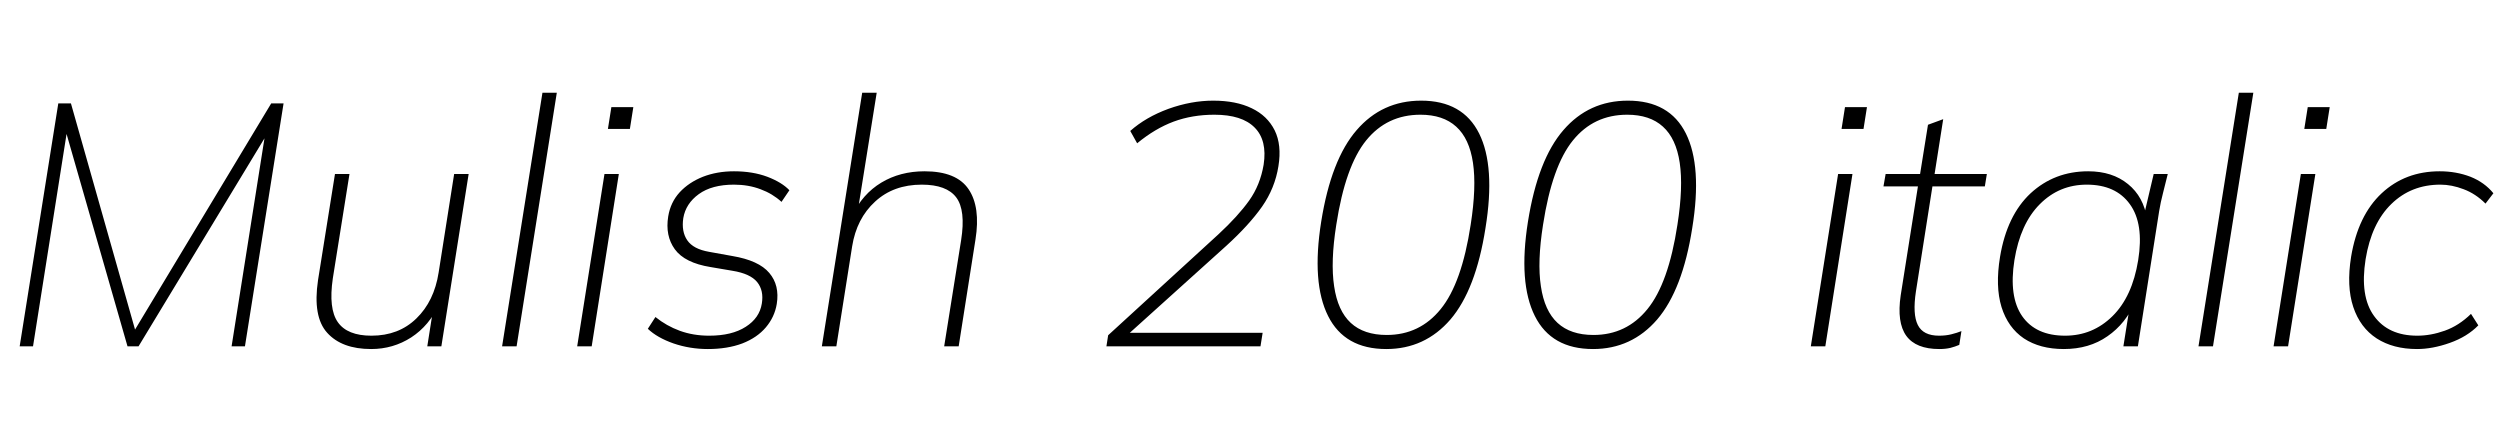<svg xmlns="http://www.w3.org/2000/svg" xmlns:xlink="http://www.w3.org/1999/xlink" width="174.12" height="30.12"><path fill="black" d="M2.30 24.12L1.37 24.12L4.06 7.20L4.94 7.20L9.62 23.71L8.95 23.71L18.89 7.20L19.75 7.20L17.06 24.12L16.13 24.12L18.65 8.18L19.30 8.18L9.65 24.12L8.88 24.12L4.30 8.16L4.82 8.16L2.30 24.12ZM25.85 24.31L25.85 24.31Q23.81 24.31 22.79 23.18Q21.77 22.06 22.15 19.51L22.15 19.51L23.33 12.12L24.34 12.12L23.18 19.39Q22.87 21.50 23.53 22.44Q24.19 23.38 25.87 23.38L25.87 23.38Q27.77 23.38 29.00 22.18Q30.24 20.98 30.55 18.98L30.55 18.98L31.63 12.12L32.64 12.12L30.74 24.12L29.76 24.12L30.22 21.19L30.58 21.19Q29.90 22.68 28.64 23.50Q27.38 24.31 25.85 24.31ZM35.98 24.12L34.97 24.12L37.78 6.46L38.78 6.46L35.98 24.12ZM41.21 24.12L40.20 24.12L42.10 12.12L43.10 12.12L41.21 24.12ZM43.87 8.98L42.34 8.98L42.58 7.46L44.11 7.46L43.87 8.98ZM49.30 24.31L49.30 24.31Q48.05 24.31 46.91 23.92Q45.77 23.52 45.12 22.90L45.12 22.90L45.65 22.08Q46.42 22.70 47.35 23.04Q48.29 23.38 49.39 23.38L49.39 23.38Q50.98 23.38 51.94 22.76Q52.90 22.15 53.06 21.14L53.06 21.14Q53.21 20.23 52.73 19.64Q52.25 19.06 51.02 18.86L51.02 18.86L49.49 18.60Q47.69 18.31 47.00 17.36Q46.32 16.42 46.54 15.07L46.54 15.07Q46.70 14.09 47.34 13.39Q47.98 12.70 48.96 12.31Q49.94 11.93 51.12 11.93L51.12 11.93Q52.42 11.93 53.44 12.31Q54.46 12.70 54.98 13.25L54.98 13.25L54.43 14.06Q53.81 13.49 52.97 13.18Q52.13 12.86 51.12 12.86L51.12 12.86Q49.58 12.86 48.67 13.52Q47.76 14.18 47.59 15.19L47.59 15.19Q47.45 16.13 47.87 16.74Q48.29 17.35 49.39 17.54L49.39 17.54L51 17.83Q52.85 18.14 53.58 19.01Q54.31 19.87 54.10 21.17L54.10 21.17Q53.95 22.08 53.34 22.80Q52.73 23.52 51.70 23.92Q50.66 24.31 49.30 24.31ZM58.25 24.12L57.24 24.12L60.05 6.46L61.06 6.46L59.69 15.02L59.35 15.02Q60.07 13.51 61.38 12.72Q62.69 11.93 64.39 11.93L64.39 11.93Q66.62 11.93 67.46 13.18Q68.30 14.42 67.94 16.68L67.94 16.68L66.77 24.12L65.76 24.12L66.94 16.73Q67.27 14.64 66.60 13.75Q65.93 12.86 64.20 12.86L64.20 12.86Q62.23 12.86 60.95 14.04Q59.66 15.22 59.35 17.16L59.35 17.16L58.25 24.12ZM87.79 24.12L77.06 24.12L77.18 23.35L84.86 16.32Q86.23 15.05 87 13.97Q87.77 12.89 88.01 11.47L88.01 11.47Q88.27 9.77 87.38 8.88Q86.50 7.99 84.58 7.99L84.58 7.99Q83.04 7.99 81.74 8.47Q80.45 8.95 79.20 9.98L79.20 9.98L78.72 9.12Q79.80 8.16 81.38 7.58Q82.97 7.01 84.50 7.01L84.50 7.01Q86.09 7.01 87.18 7.54Q88.27 8.06 88.78 9.08Q89.28 10.10 89.04 11.57L89.04 11.57Q88.80 13.10 87.90 14.39Q87 15.67 85.42 17.11L85.42 17.11L78.31 23.52L78.26 23.18L87.94 23.18L87.79 24.12ZM96.55 24.31L96.55 24.31Q93.65 24.31 92.50 22.01Q91.34 19.70 92.02 15.43L92.02 15.43Q92.71 11.11 94.49 9.06Q96.26 7.01 98.98 7.01L98.98 7.01Q101.88 7.01 103.02 9.30Q104.16 11.59 103.46 15.89L103.46 15.89Q102.79 20.18 101.02 22.25Q99.24 24.31 96.55 24.31ZM96.58 23.33L96.58 23.33Q98.88 23.33 100.34 21.53Q101.81 19.73 102.43 15.65L102.43 15.65Q102.84 13.03 102.59 11.34Q102.34 9.65 101.42 8.82Q100.51 7.99 98.93 7.99L98.93 7.99Q96.60 7.99 95.15 9.78Q93.70 11.57 93.07 15.65L93.07 15.65Q92.66 18.24 92.92 19.94Q93.17 21.65 94.08 22.49Q94.99 23.33 96.58 23.33ZM110.95 24.31L110.95 24.31Q108.05 24.31 106.90 22.01Q105.74 19.70 106.42 15.43L106.42 15.43Q107.11 11.11 108.89 9.06Q110.66 7.01 113.38 7.01L113.38 7.01Q116.28 7.01 117.42 9.30Q118.56 11.59 117.86 15.89L117.86 15.89Q117.19 20.18 115.42 22.25Q113.64 24.31 110.95 24.31ZM110.98 23.33L110.98 23.33Q113.28 23.33 114.74 21.53Q116.21 19.73 116.83 15.65L116.83 15.65Q117.24 13.03 116.99 11.34Q116.74 9.65 115.82 8.82Q114.91 7.99 113.33 7.99L113.33 7.99Q111.00 7.99 109.55 9.78Q108.10 11.57 107.47 15.65L107.47 15.65Q107.06 18.24 107.32 19.94Q107.57 21.65 108.48 22.49Q109.39 23.33 110.98 23.33ZM127.13 24.12L126.12 24.12L128.02 12.12L129.02 12.12L127.13 24.12ZM129.79 8.98L128.26 8.98L128.50 7.46L130.03 7.46L129.79 8.98ZM135.07 24.31L135.07 24.31Q133.44 24.31 132.77 23.39Q132.10 22.46 132.38 20.57L132.38 20.57L133.58 12.98L131.18 12.98L131.33 12.12L133.73 12.12L134.28 8.69L135.34 8.30L134.74 12.12L138.38 12.12L138.24 12.98L134.59 12.98L133.44 20.30Q133.20 21.89 133.57 22.63Q133.94 23.38 135.05 23.38L135.05 23.38Q135.53 23.38 135.92 23.28Q136.32 23.18 136.61 23.06L136.61 23.06L136.46 24.02Q136.18 24.14 135.84 24.23Q135.50 24.31 135.07 24.31ZM143.74 24.31L143.74 24.31Q142.08 24.31 140.96 23.57Q139.85 22.82 139.40 21.38Q138.96 19.94 139.30 17.88L139.30 17.88Q139.78 15 141.43 13.46Q143.09 11.93 145.44 11.93L145.44 11.93Q147.12 11.93 148.21 12.82Q149.30 13.70 149.54 15.26L149.54 15.26L149.26 15.26L150.00 12.12L150.98 12.12Q150.82 12.79 150.65 13.44Q150.48 14.09 150.38 14.71L150.38 14.71L148.90 24.12L147.89 24.12L148.39 20.98L148.73 20.98Q148.06 22.54 146.78 23.42Q145.51 24.31 143.74 24.31ZM143.83 23.38L143.83 23.38Q145.75 23.38 147.13 22.02Q148.51 20.66 148.92 18.12L148.92 18.12Q149.33 15.58 148.34 14.22Q147.36 12.86 145.34 12.86L145.34 12.86Q143.42 12.86 142.07 14.22Q140.71 15.58 140.30 18.12L140.30 18.12Q139.90 20.66 140.84 22.02Q141.79 23.38 143.83 23.38ZM154.13 24.12L153.12 24.12L155.93 6.46L156.94 6.46L154.13 24.12ZM159.36 24.12L158.35 24.12L160.25 12.12L161.26 12.12L159.36 24.12ZM162.02 8.98L160.49 8.98L160.73 7.46L162.26 7.46L162.02 8.98ZM168.34 24.31L168.34 24.31Q166.68 24.31 165.53 23.57Q164.38 22.82 163.90 21.38Q163.42 19.94 163.75 17.88L163.75 17.88Q164.23 15 165.88 13.46Q167.52 11.93 169.92 11.93L169.92 11.93Q171.07 11.93 172.06 12.31Q173.04 12.70 173.66 13.46L173.66 13.46L173.11 14.18Q172.42 13.49 171.59 13.18Q170.76 12.86 169.97 12.86L169.97 12.86Q167.93 12.86 166.55 14.21Q165.17 15.55 164.76 18.05L164.76 18.05Q164.35 20.64 165.35 22.01Q166.34 23.38 168.36 23.38L168.36 23.38Q169.30 23.38 170.28 23.03Q171.26 22.68 172.10 21.86L172.10 21.86L172.61 22.66Q171.84 23.45 170.63 23.88Q169.42 24.31 168.34 24.31Z"/></svg>